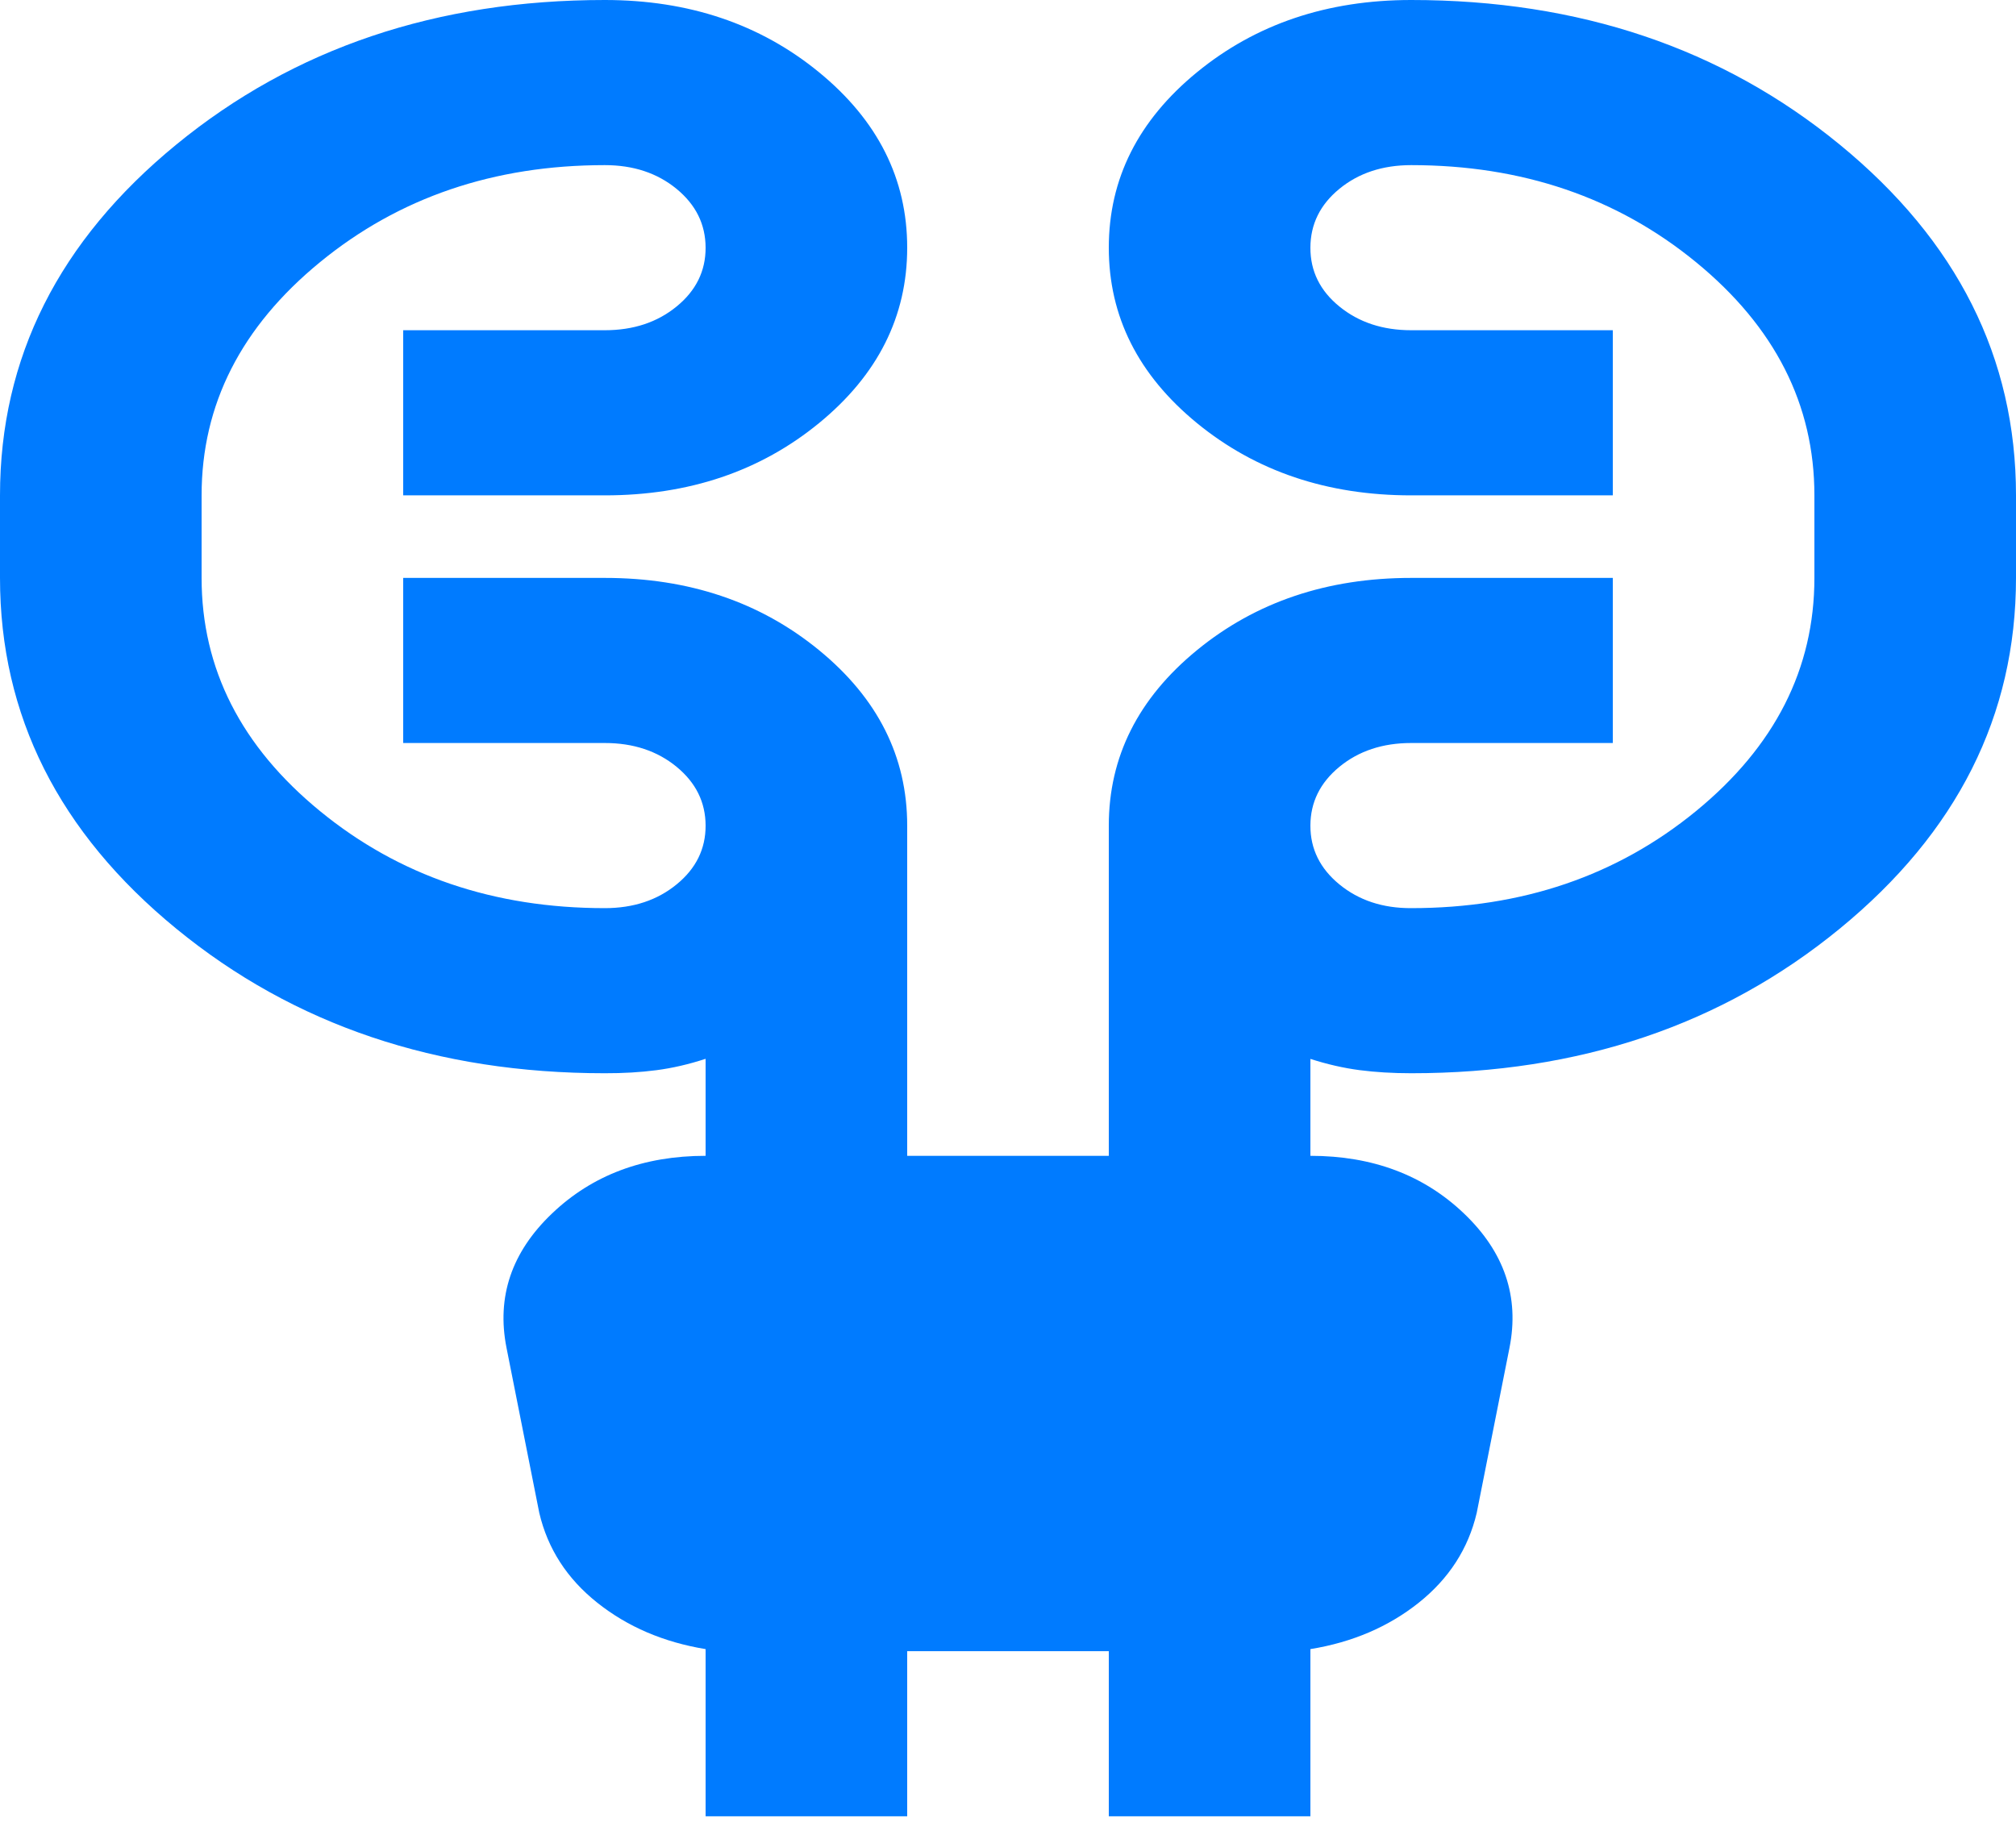 <svg width="70" height="64" viewBox="0 0 70 64" fill="none" xmlns="http://www.w3.org/2000/svg">
<path d="M24.5 63.08V57.274C23.042 57.035 21.788 56.498 20.738 55.662C19.688 54.827 19.017 53.787 18.725 52.543L17.587 46.808C17.238 45.04 17.762 43.487 19.163 42.149C20.562 40.811 22.342 40.142 24.5 40.142V36.773C23.917 36.964 23.347 37.096 22.792 37.168C22.237 37.241 21.639 37.276 21 37.274C15.167 37.274 10.208 35.602 6.125 32.257C2.042 28.912 0 24.85 0 20.071V17.204C0 12.425 2.042 8.363 6.125 5.018C10.208 1.673 15.167 0 21 0C23.917 0 26.396 0.836 28.438 2.509C30.479 4.181 31.5 6.212 31.5 8.602C31.5 10.991 30.479 13.022 28.438 14.695C26.396 16.367 23.917 17.204 21 17.204H14V11.469H21C21.992 11.469 22.823 11.194 23.495 10.643C24.168 10.093 24.502 9.412 24.5 8.602C24.498 7.791 24.162 7.111 23.492 6.56C22.822 6.01 21.992 5.735 21 5.735C17.15 5.735 13.854 6.858 11.113 9.104C8.371 11.35 7 14.05 7 17.204V20.071C7 23.225 8.371 25.925 11.113 28.171C13.854 30.417 17.15 31.54 21 31.54C21.992 31.54 22.823 31.265 23.495 30.714C24.168 30.164 24.502 29.483 24.5 28.673C24.498 27.862 24.162 27.182 23.492 26.631C22.822 26.081 21.992 25.805 21 25.805H14V20.071H21C23.917 20.071 26.396 20.907 28.438 22.58C30.479 24.252 31.5 26.283 31.5 28.673V40.142H38.5V28.673C38.5 26.283 39.521 24.252 41.562 22.58C43.604 20.907 46.083 20.071 49 20.071H56V25.805H49C48.008 25.805 47.178 26.081 46.508 26.631C45.838 27.182 45.502 27.862 45.5 28.673C45.498 29.483 45.834 30.165 46.508 30.717C47.182 31.269 48.013 31.544 49 31.54C52.85 31.54 56.146 30.417 58.888 28.171C61.629 25.925 63 23.225 63 20.071V17.204C63 14.05 61.629 11.35 58.888 9.104C56.146 6.858 52.85 5.735 49 5.735C48.008 5.735 47.178 6.009 46.508 6.557C45.838 7.106 45.502 7.787 45.5 8.602C45.498 9.416 45.834 10.098 46.508 10.646C47.182 11.195 48.013 11.469 49 11.469H56V17.204H49C46.083 17.204 43.604 16.367 41.562 14.695C39.521 13.022 38.5 10.991 38.5 8.602C38.5 6.212 39.521 4.181 41.562 2.509C43.604 0.836 46.083 0 49 0C54.833 0 59.792 1.673 63.875 5.018C67.958 8.363 70 12.425 70 17.204V20.071C70 24.85 67.958 28.912 63.875 32.257C59.792 35.602 54.833 37.274 49 37.274C48.358 37.274 47.76 37.238 47.205 37.166C46.649 37.093 46.081 36.963 45.5 36.776V40.142C47.658 40.142 49.438 40.811 50.837 42.149C52.237 43.487 52.763 45.04 52.413 46.808L51.275 52.543C50.983 53.785 50.312 54.825 49.263 55.662C48.212 56.499 46.958 57.037 45.5 57.274V63.08H38.5V57.345H31.5V63.08H24.5Z" fill="#007BFF"/>
</svg>
